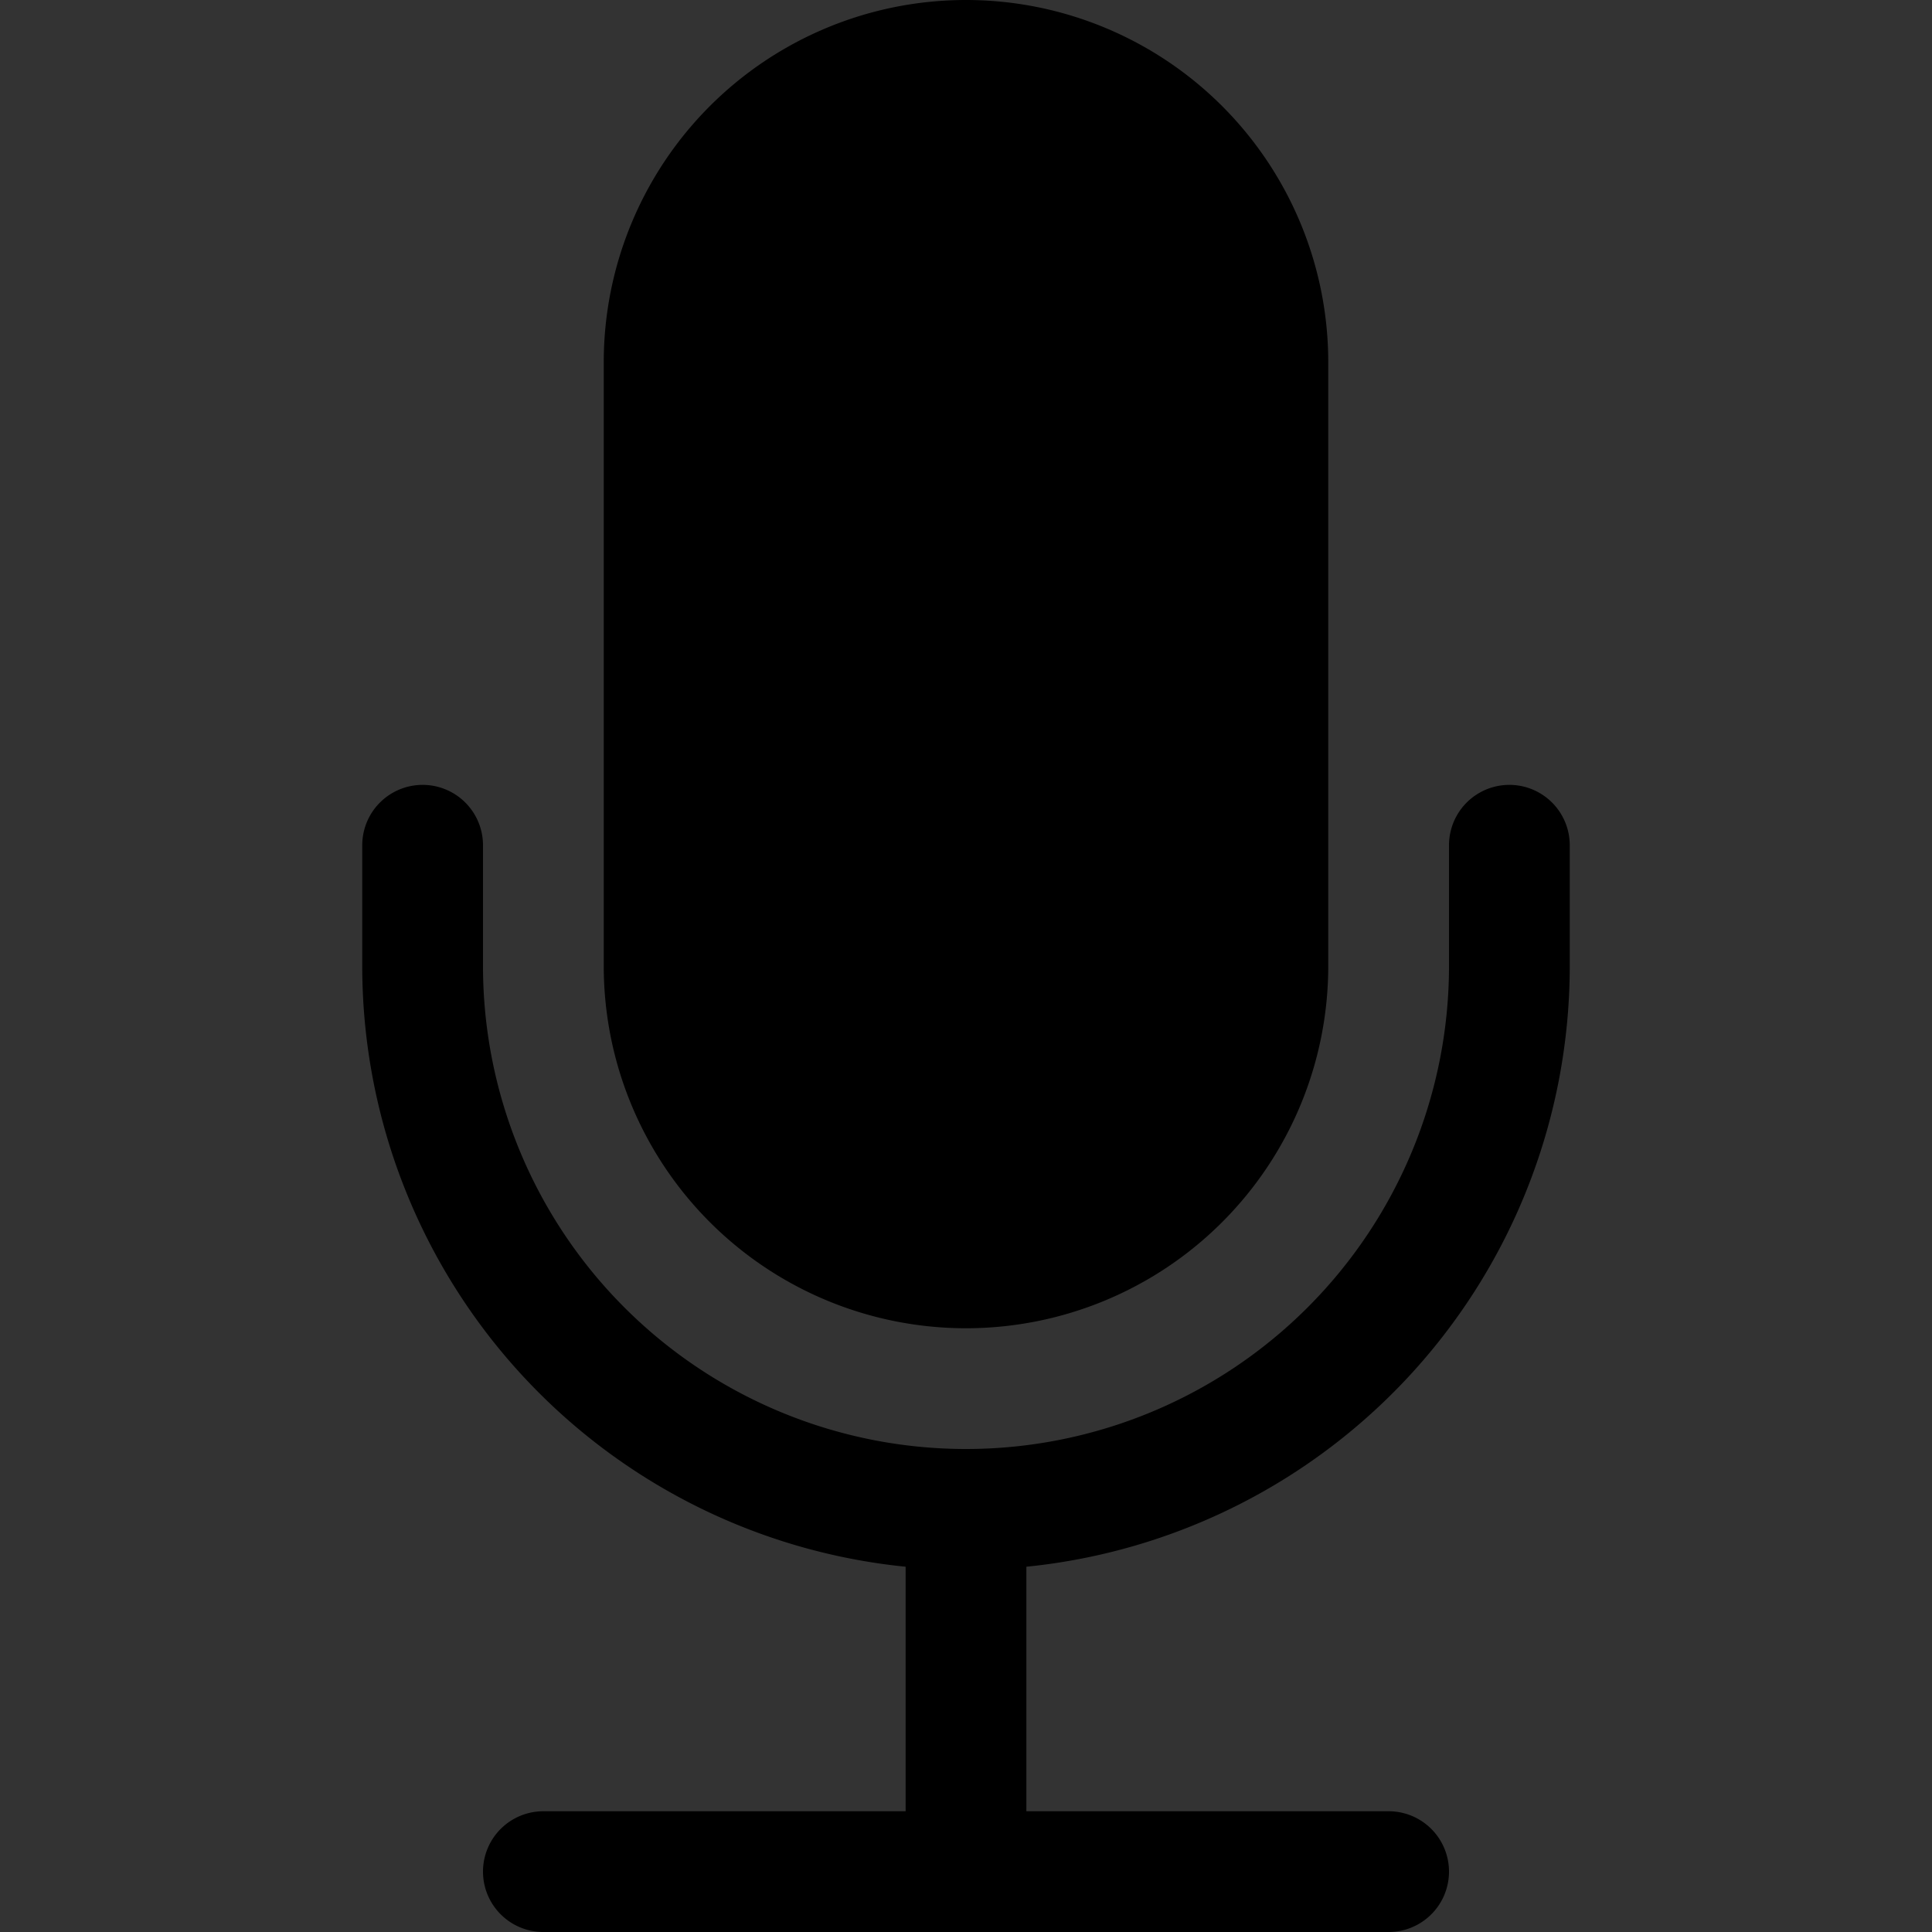 <svg xmlns="http://www.w3.org/2000/svg" width="16" height="16" fill="currentColor"
  class="bi bi-mic-fill" viewBox="0 0 16 16">
  <rect x="0" y="0" width="16" height="16" fill="#333333" stroke="none"/>
  <g color="white">
    <path d="M5 3a3 3 0 0 1 6 0v5a3 3 0 0 1-6 0z" />
    <path
      d="M3.5 6.5A.5.5 0 0 1 4 7v1a4 4 0 0 0 8 0V7a.5.5 0 0 1 1 0v1a5 5 0 0 1-4.5 4.975V15h3a.5.5 0 0 1 0 1h-7a.5.5 0 0 1 0-1h3v-2.025A5 5 0 0 1 3 8V7a.5.5 0 0 1 .5-.5" />
  </g>
</svg>